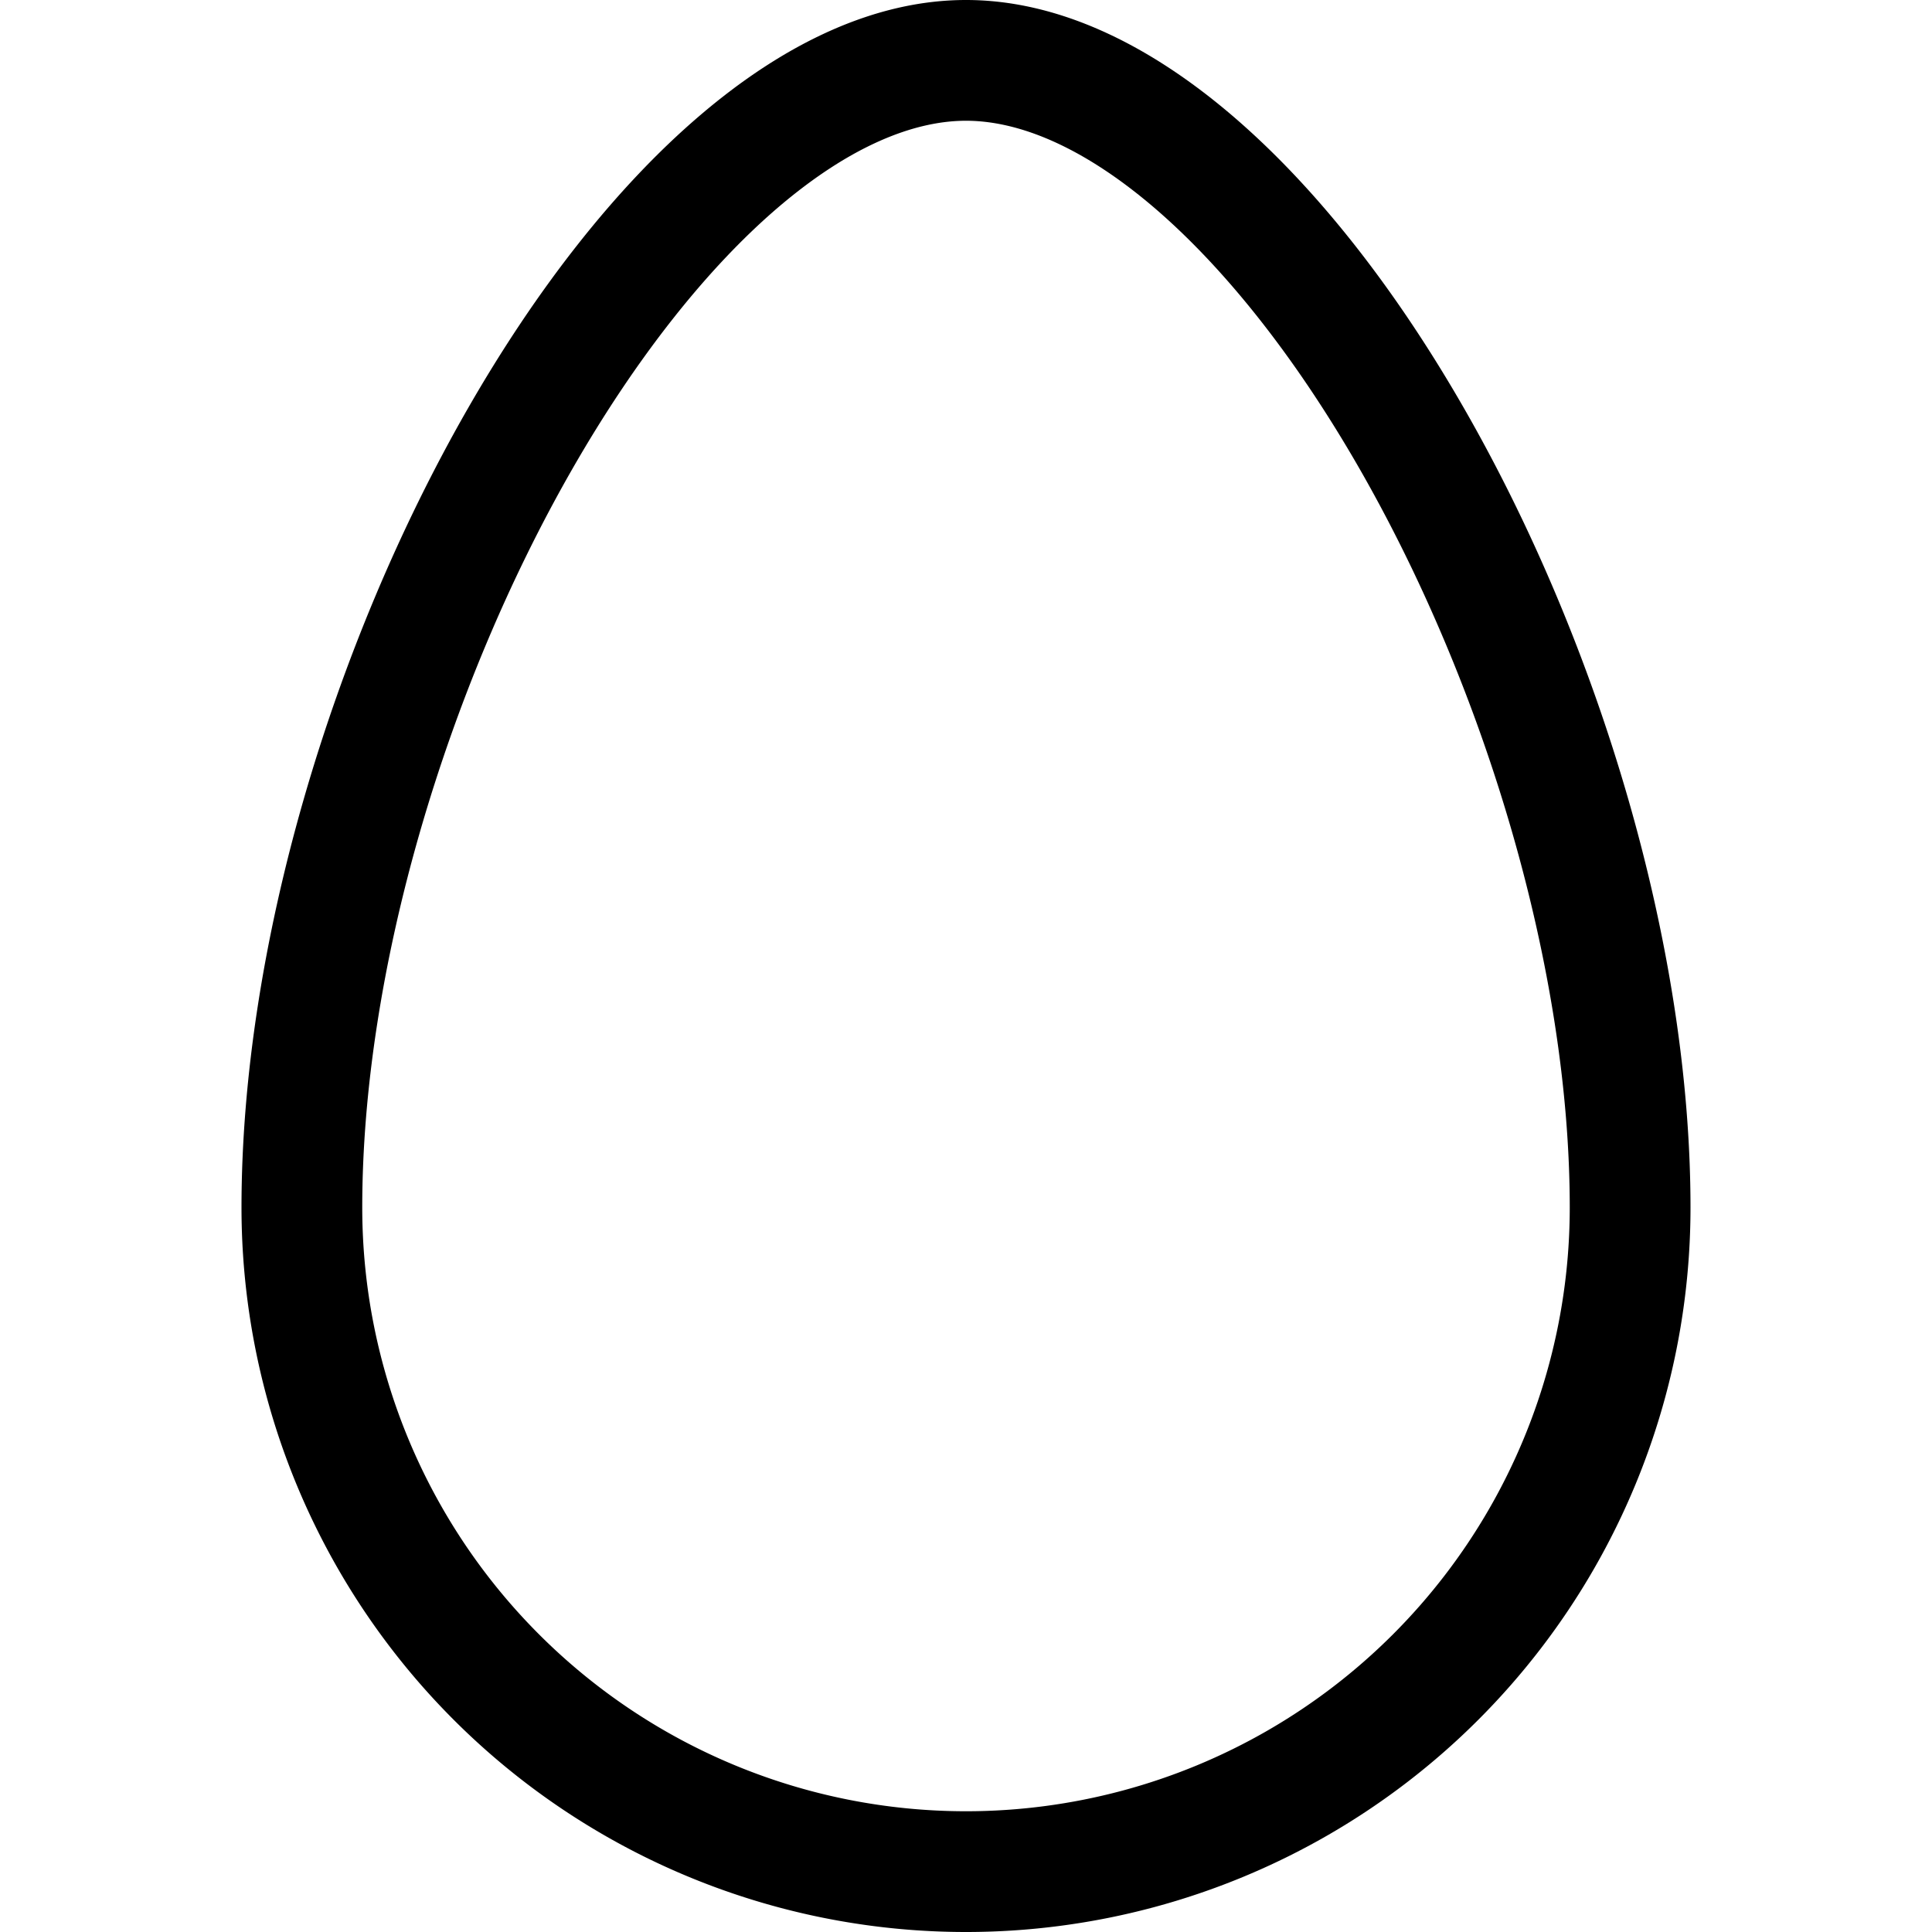 <svg xmlns="http://www.w3.org/2000/svg" width="16" height="16" fill="currentColor" class="bi bi-egg"
     viewBox="0 0 16 16">
    <path
        d="M8 15a5 5 0 0 1-5-5c0-1.956.69-4.286 1.742-6.12.524-.913 1.112-1.658 1.704-2.164C7.044 1.206 7.572 1 8 1c.428 0 .956.206 1.554.716.592.506 1.18 1.251 1.704 2.164C12.31 5.714 13 8.044 13 10a5 5 0 0 1-5 5zm0 1a6 6 0 0 0 6-6c0-4.314-3-10-6-10S2 5.686 2 10a6 6 0 0 0 6 6z"/>
</svg>
